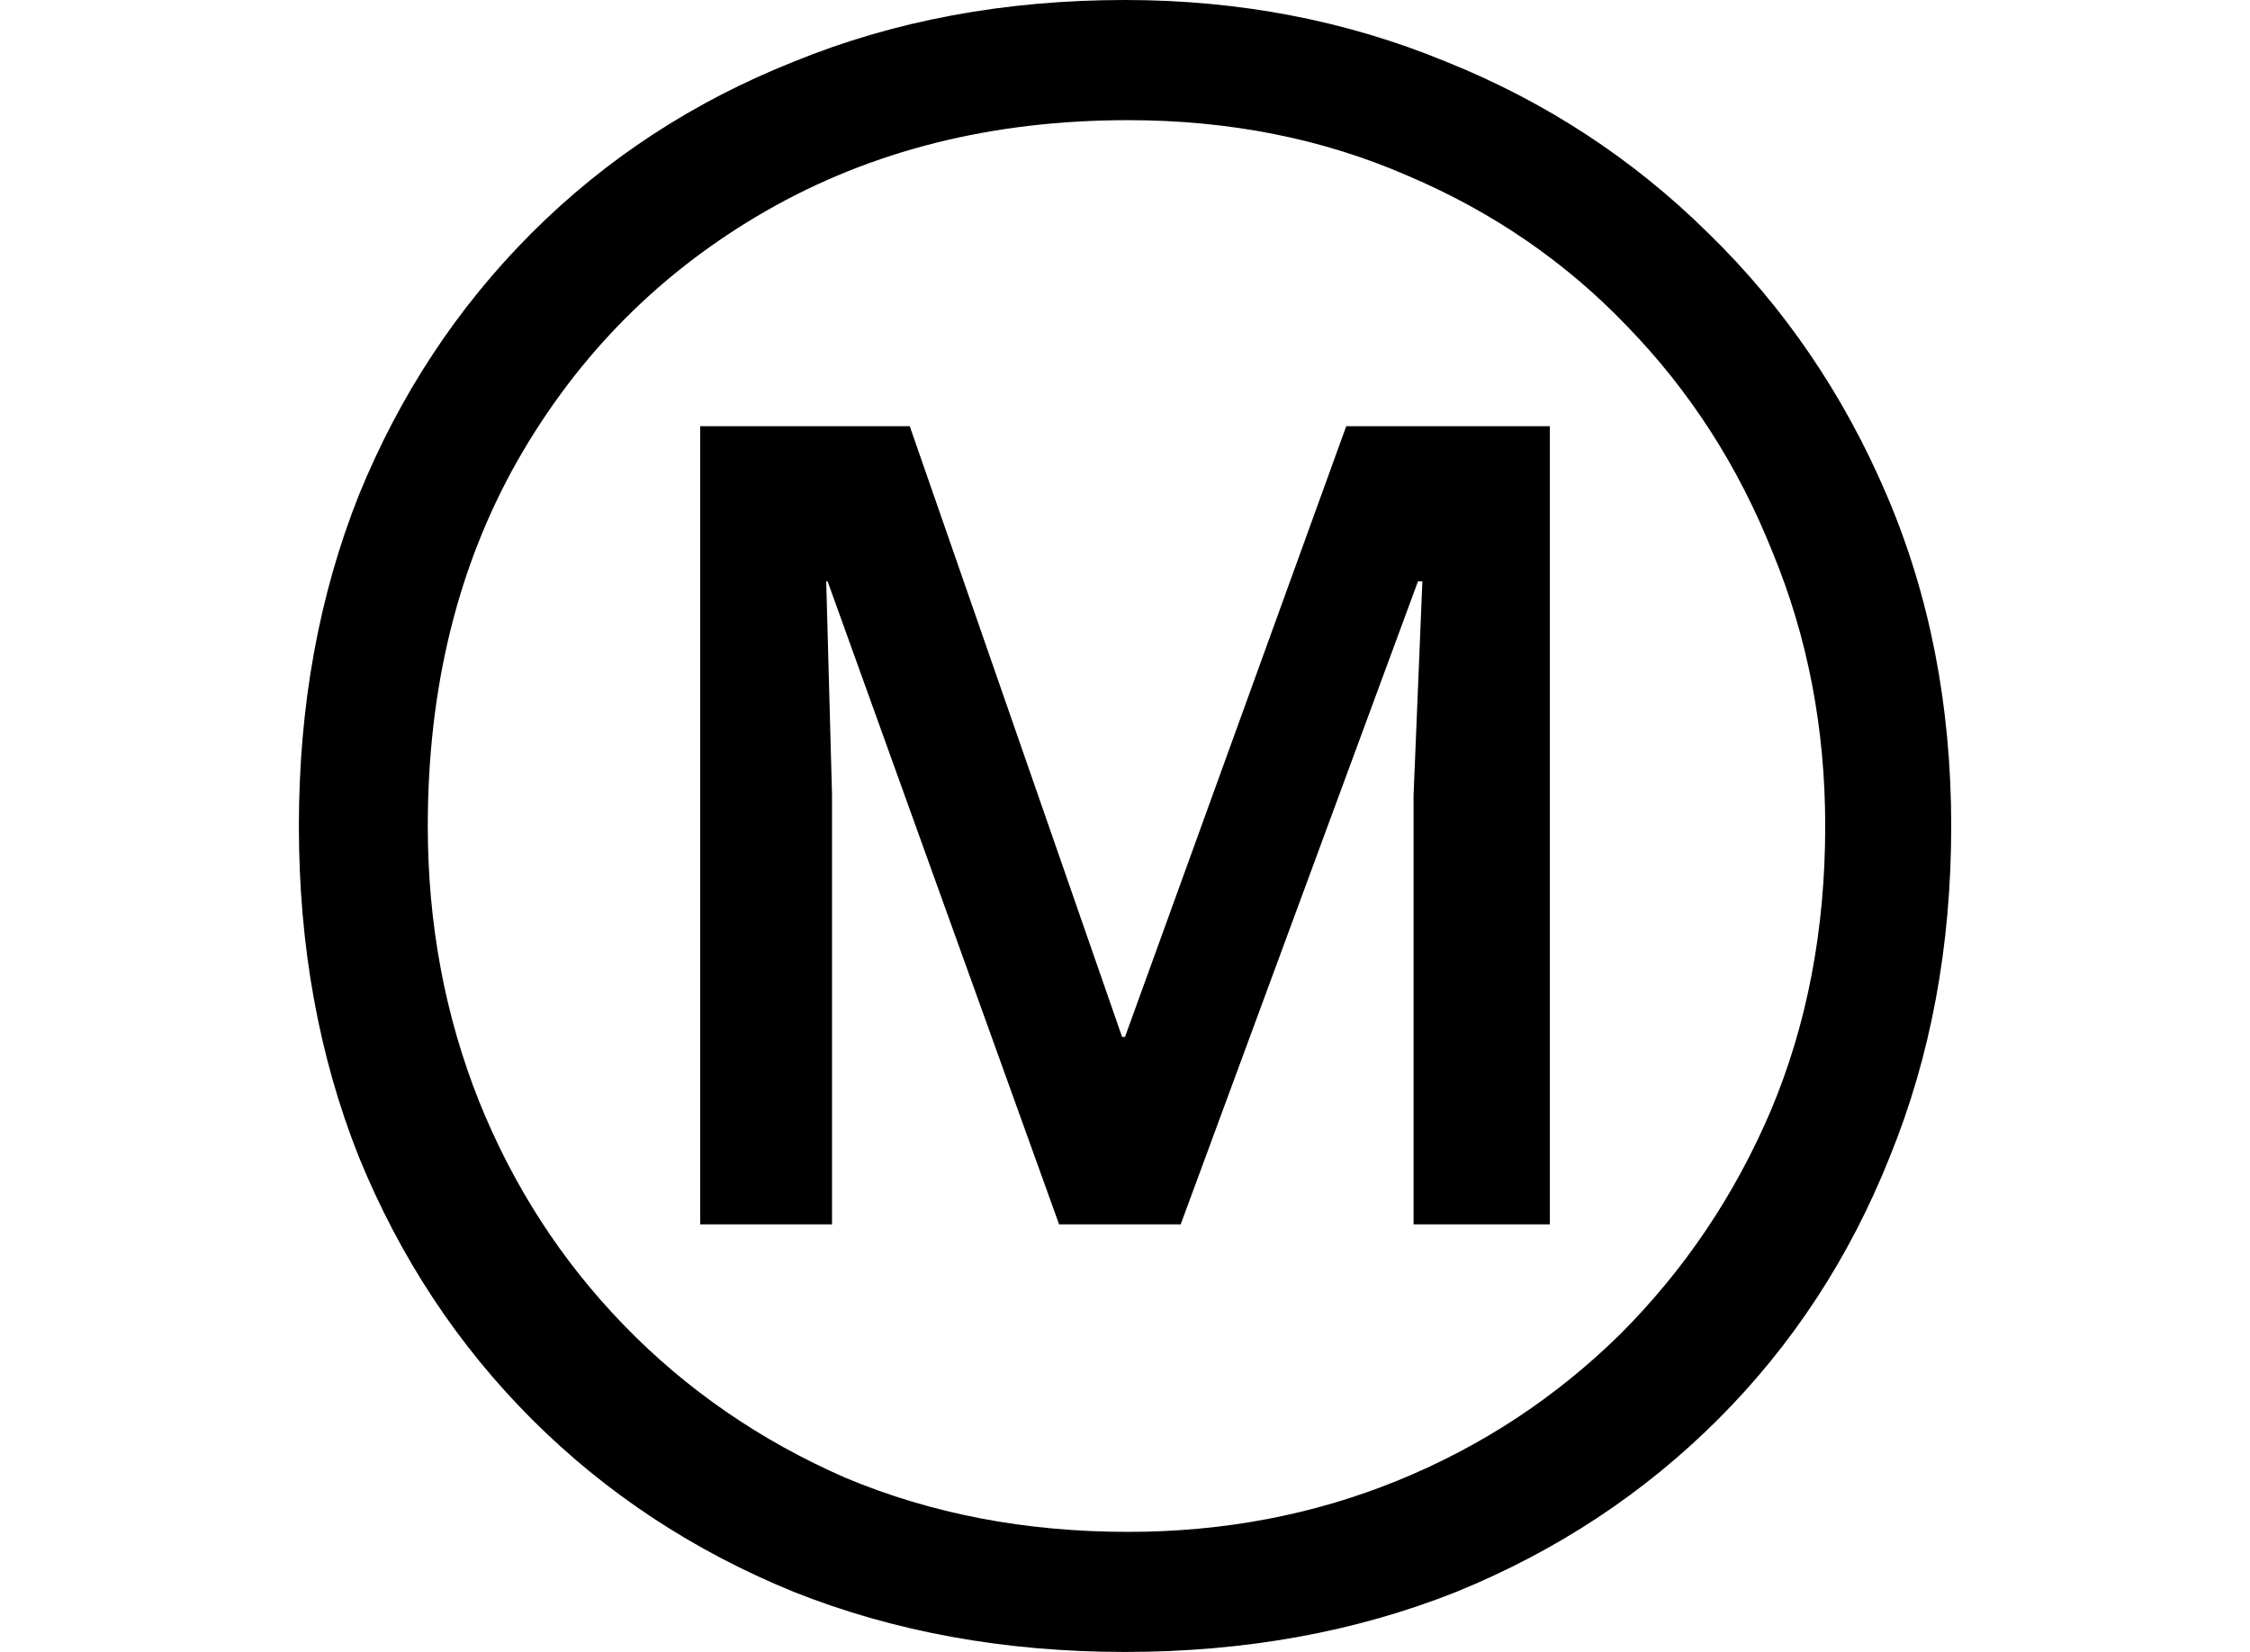 <svg height="17.625" viewBox="0 0 24 17.625" width="24" xmlns="http://www.w3.org/2000/svg">
<path d="M9.984,-0.484 Q8.062,-0.484 6.453,0.156 Q4.844,0.812 3.656,2 Q2.469,3.188 1.812,4.797 Q1.172,6.406 1.172,8.328 Q1.172,10.25 1.812,11.859 Q2.469,13.469 3.656,14.656 Q4.844,15.844 6.453,16.484 Q8.062,17.141 9.984,17.141 Q11.812,17.141 13.406,16.484 Q15,15.844 16.203,14.656 Q17.422,13.469 18.109,11.859 Q18.797,10.25 18.797,8.328 Q18.797,6.406 18.141,4.797 Q17.5,3.188 16.312,2 Q15.125,0.812 13.516,0.156 Q11.906,-0.484 9.984,-0.484 Z M10.016,0.797 Q11.547,0.797 12.891,1.344 Q14.234,1.891 15.266,2.906 Q16.297,3.938 16.875,5.297 Q17.453,6.672 17.453,8.328 Q17.453,9.891 16.891,11.25 Q16.344,12.625 15.344,13.656 Q14.359,14.688 13,15.266 Q11.641,15.859 10.016,15.859 Q7.844,15.859 6.156,14.891 Q4.469,13.922 3.5,12.219 Q2.547,10.531 2.547,8.328 Q2.547,6.766 3.094,5.391 Q3.641,4.031 4.641,3 Q5.641,1.969 7,1.375 Q8.375,0.797 10.016,0.797 Z M10.578,4.078 L9.281,4.078 L6.812,10.938 L6.797,10.938 L6.859,8.656 L6.859,4.078 L5.453,4.078 L5.453,12.594 L7.688,12.594 L9.953,6.078 L9.984,6.078 L12.344,12.594 L14.516,12.594 L14.516,4.078 L13.062,4.078 L13.062,8.656 L13.156,10.938 L13.109,10.938 Z" transform="translate(2.016, 17.141) scale(1, -1)"/>
</svg>